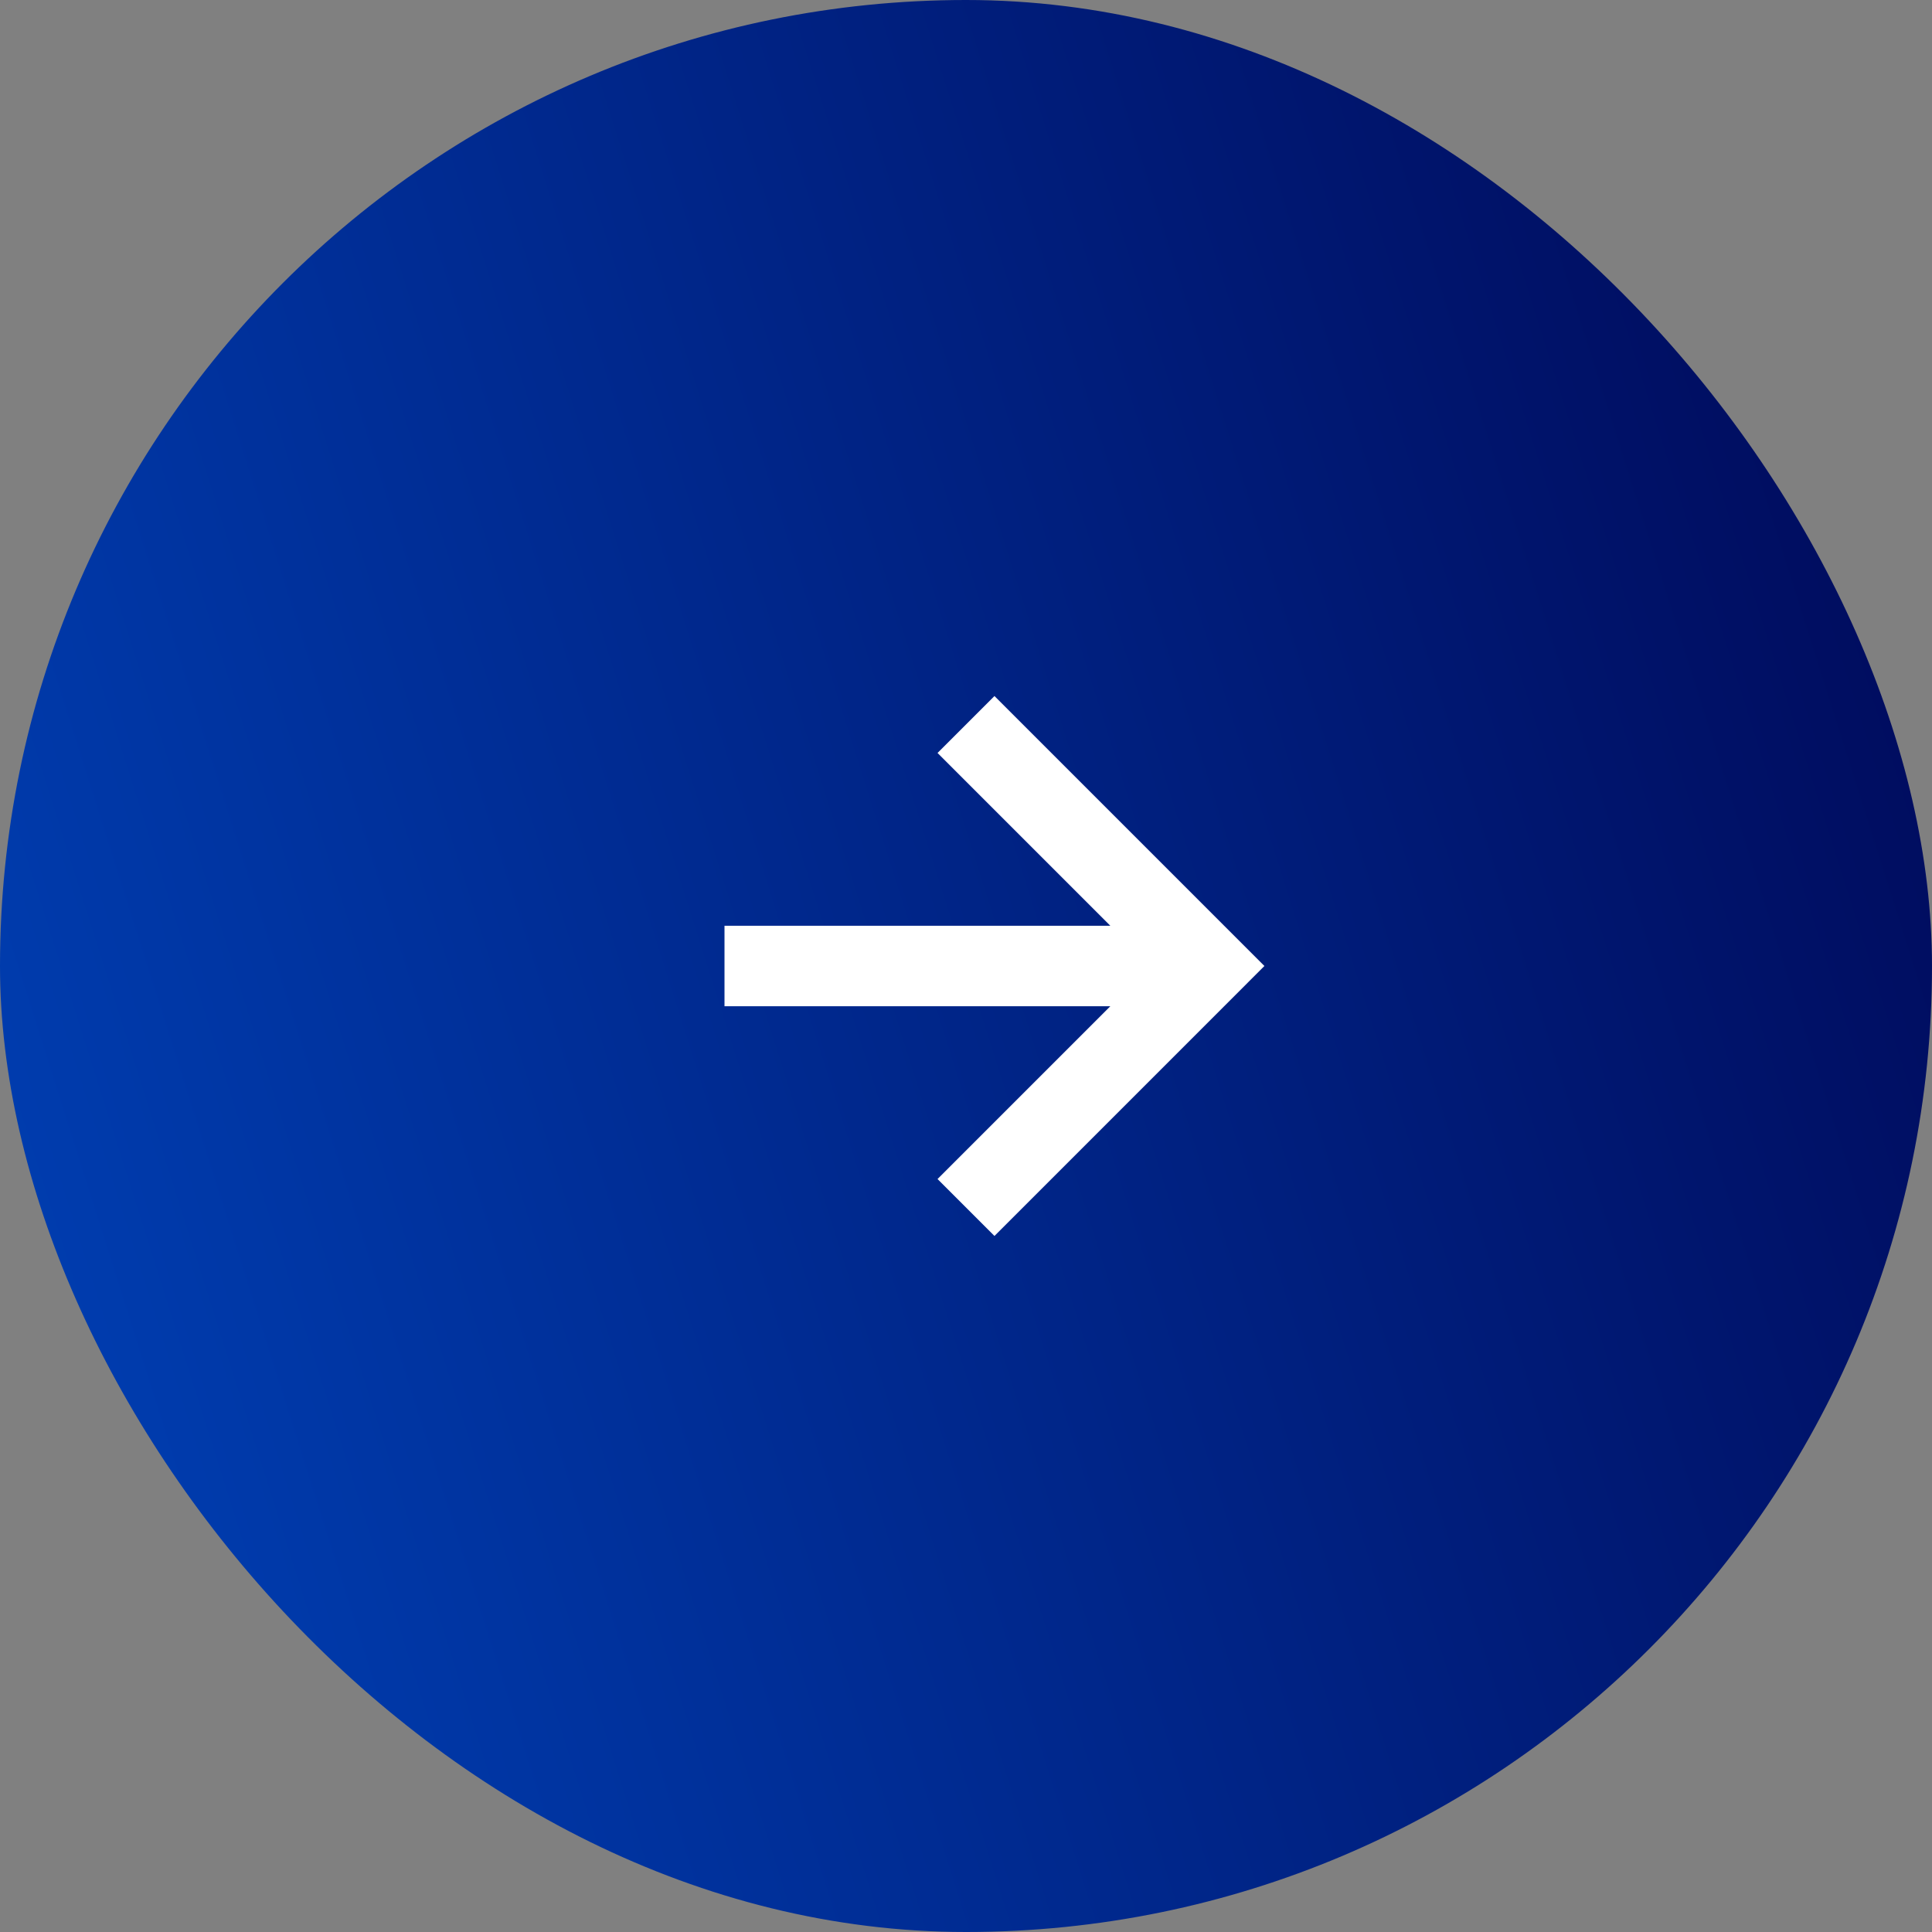 <svg width="64" height="64" viewBox="0 0 64 64" fill="none" xmlns="http://www.w3.org/2000/svg">
<rect x="0" y="0" width="64" height="64" fill="#808080" stroke="none"/>
<rect width="64" height="64" rx="32" fill="url(#paint0_linear)"/>
<path d="M31.057 39.057L32.943 40.943L41.885 32L32.943 23.057L31.057 24.943L36.781 30.667H24V33.333H36.781L31.057 39.057Z" fill="white"/>
<defs>
<linearGradient id="paint0_linear" x1="64" y1="3.01408e-06" x2="-12.583" y2="24.231" gradientUnits="userSpaceOnUse">
<stop stop-color="#000756"/>
<stop offset="1" stop-color="#0042B8"/>
</linearGradient>
</defs>
</svg>
